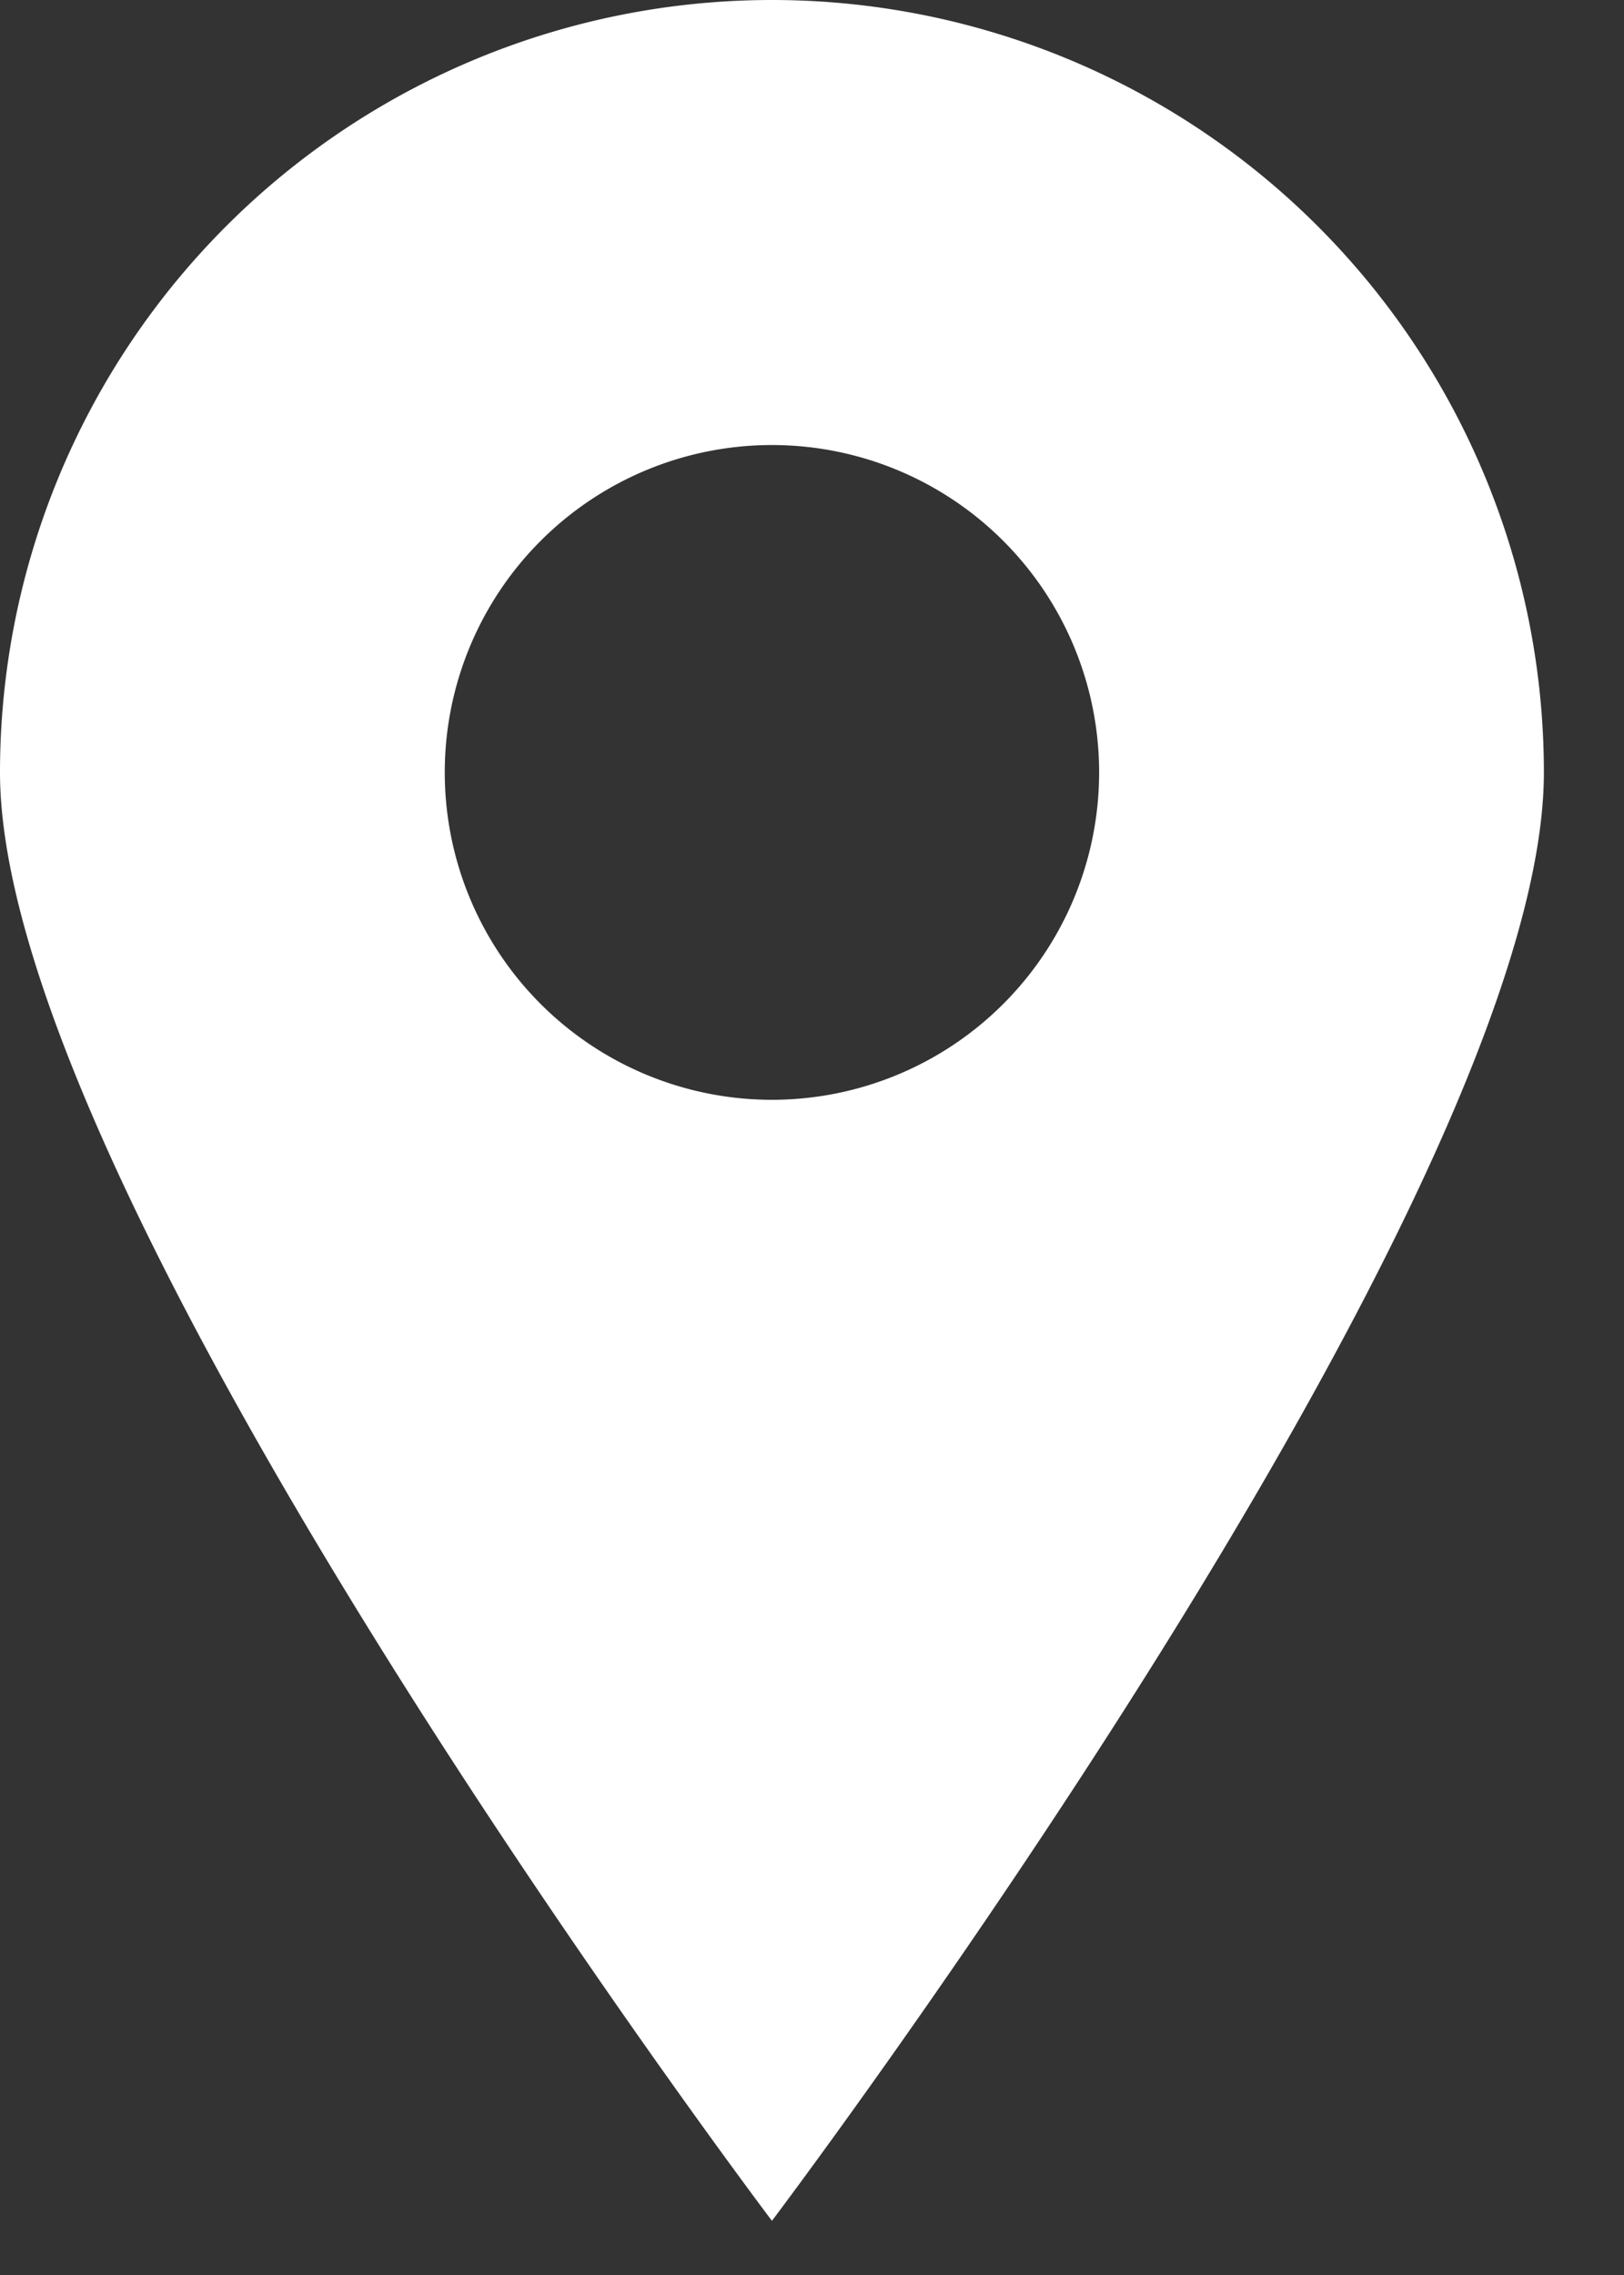 <svg xmlns="http://www.w3.org/2000/svg" width="15" height="21" fill="none"><rect width="100%" height="100%" fill="#333333" stroke="none"/><path fill="#fff" fill-rule="evenodd" d="M7.13 20.5s7.13-9.433 7.13-13.37A7.13 7.13 0 0 0 0 7.13C0 11.067 7.13 20.5 7.13 20.5m0-10.348a3.022 3.022 0 1 0 0-6.044 3.022 3.022 0 0 0 0 6.044" clip-rule="evenodd"/></svg>